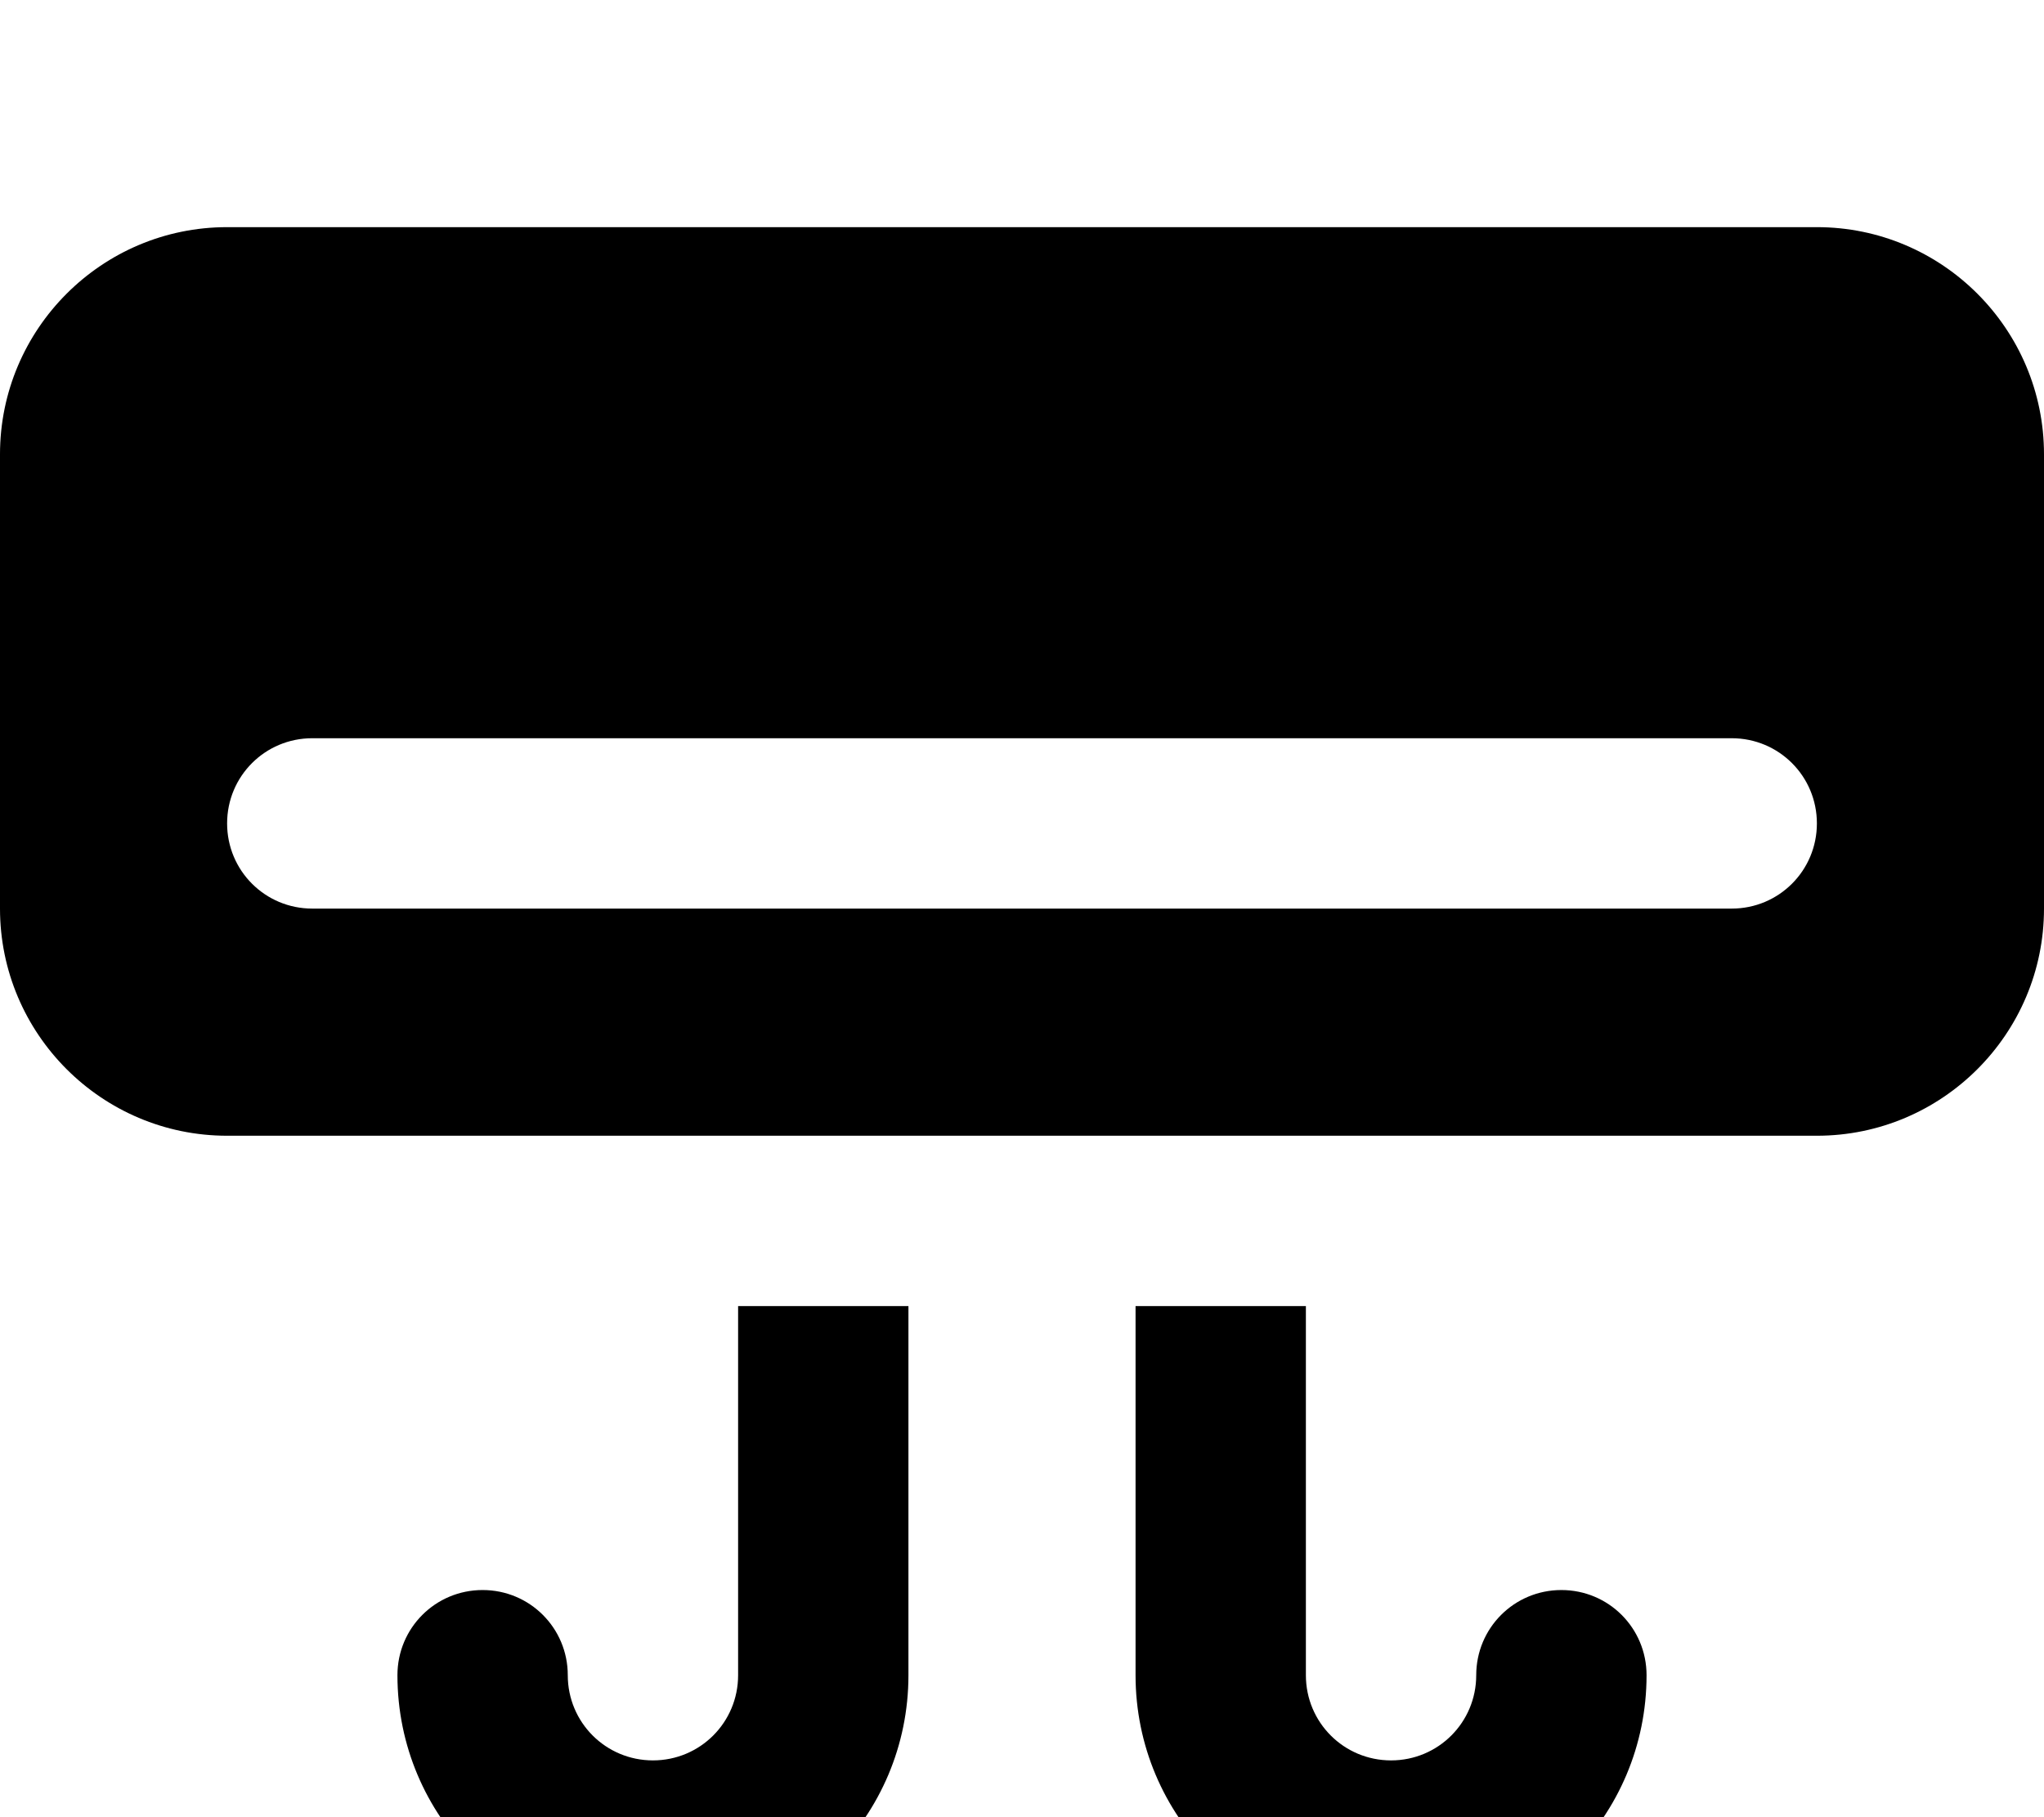 <svg fill="currentColor" xmlns="http://www.w3.org/2000/svg" viewBox="0 0 576 512"><!--! Font Awesome Pro 7.0.1 by @fontawesome - https://fontawesome.com License - https://fontawesome.com/license (Commercial License) Copyright 2025 Fonticons, Inc. --><path fill="currentColor" d="M64 64C28.7 64 0 92.7 0 128L0 256c0 35.3 28.7 64 64 64l448 0c35.3 0 64-28.7 64-64l0-128c0-35.3-28.7-64-64-64L64 64zM88 208l400 0c13.3 0 24 10.7 24 24s-10.7 24-24 24L88 256c-13.3 0-24-10.7-24-24s10.7-24 24-24zM208 472c0 13.3-10.7 24-24 24s-24-10.7-24-24-10.7-24-24-24-24 10.7-24 24c0 39.8 32.2 72 72 72s72-32.2 72-72l0-104-48 0 0 104zM368 368l-48 0 0 104c0 39.8 32.2 72 72 72s72-32.2 72-72c0-13.3-10.7-24-24-24s-24 10.7-24 24-10.7 24-24 24-24-10.7-24-24l0-104z"/></svg>
